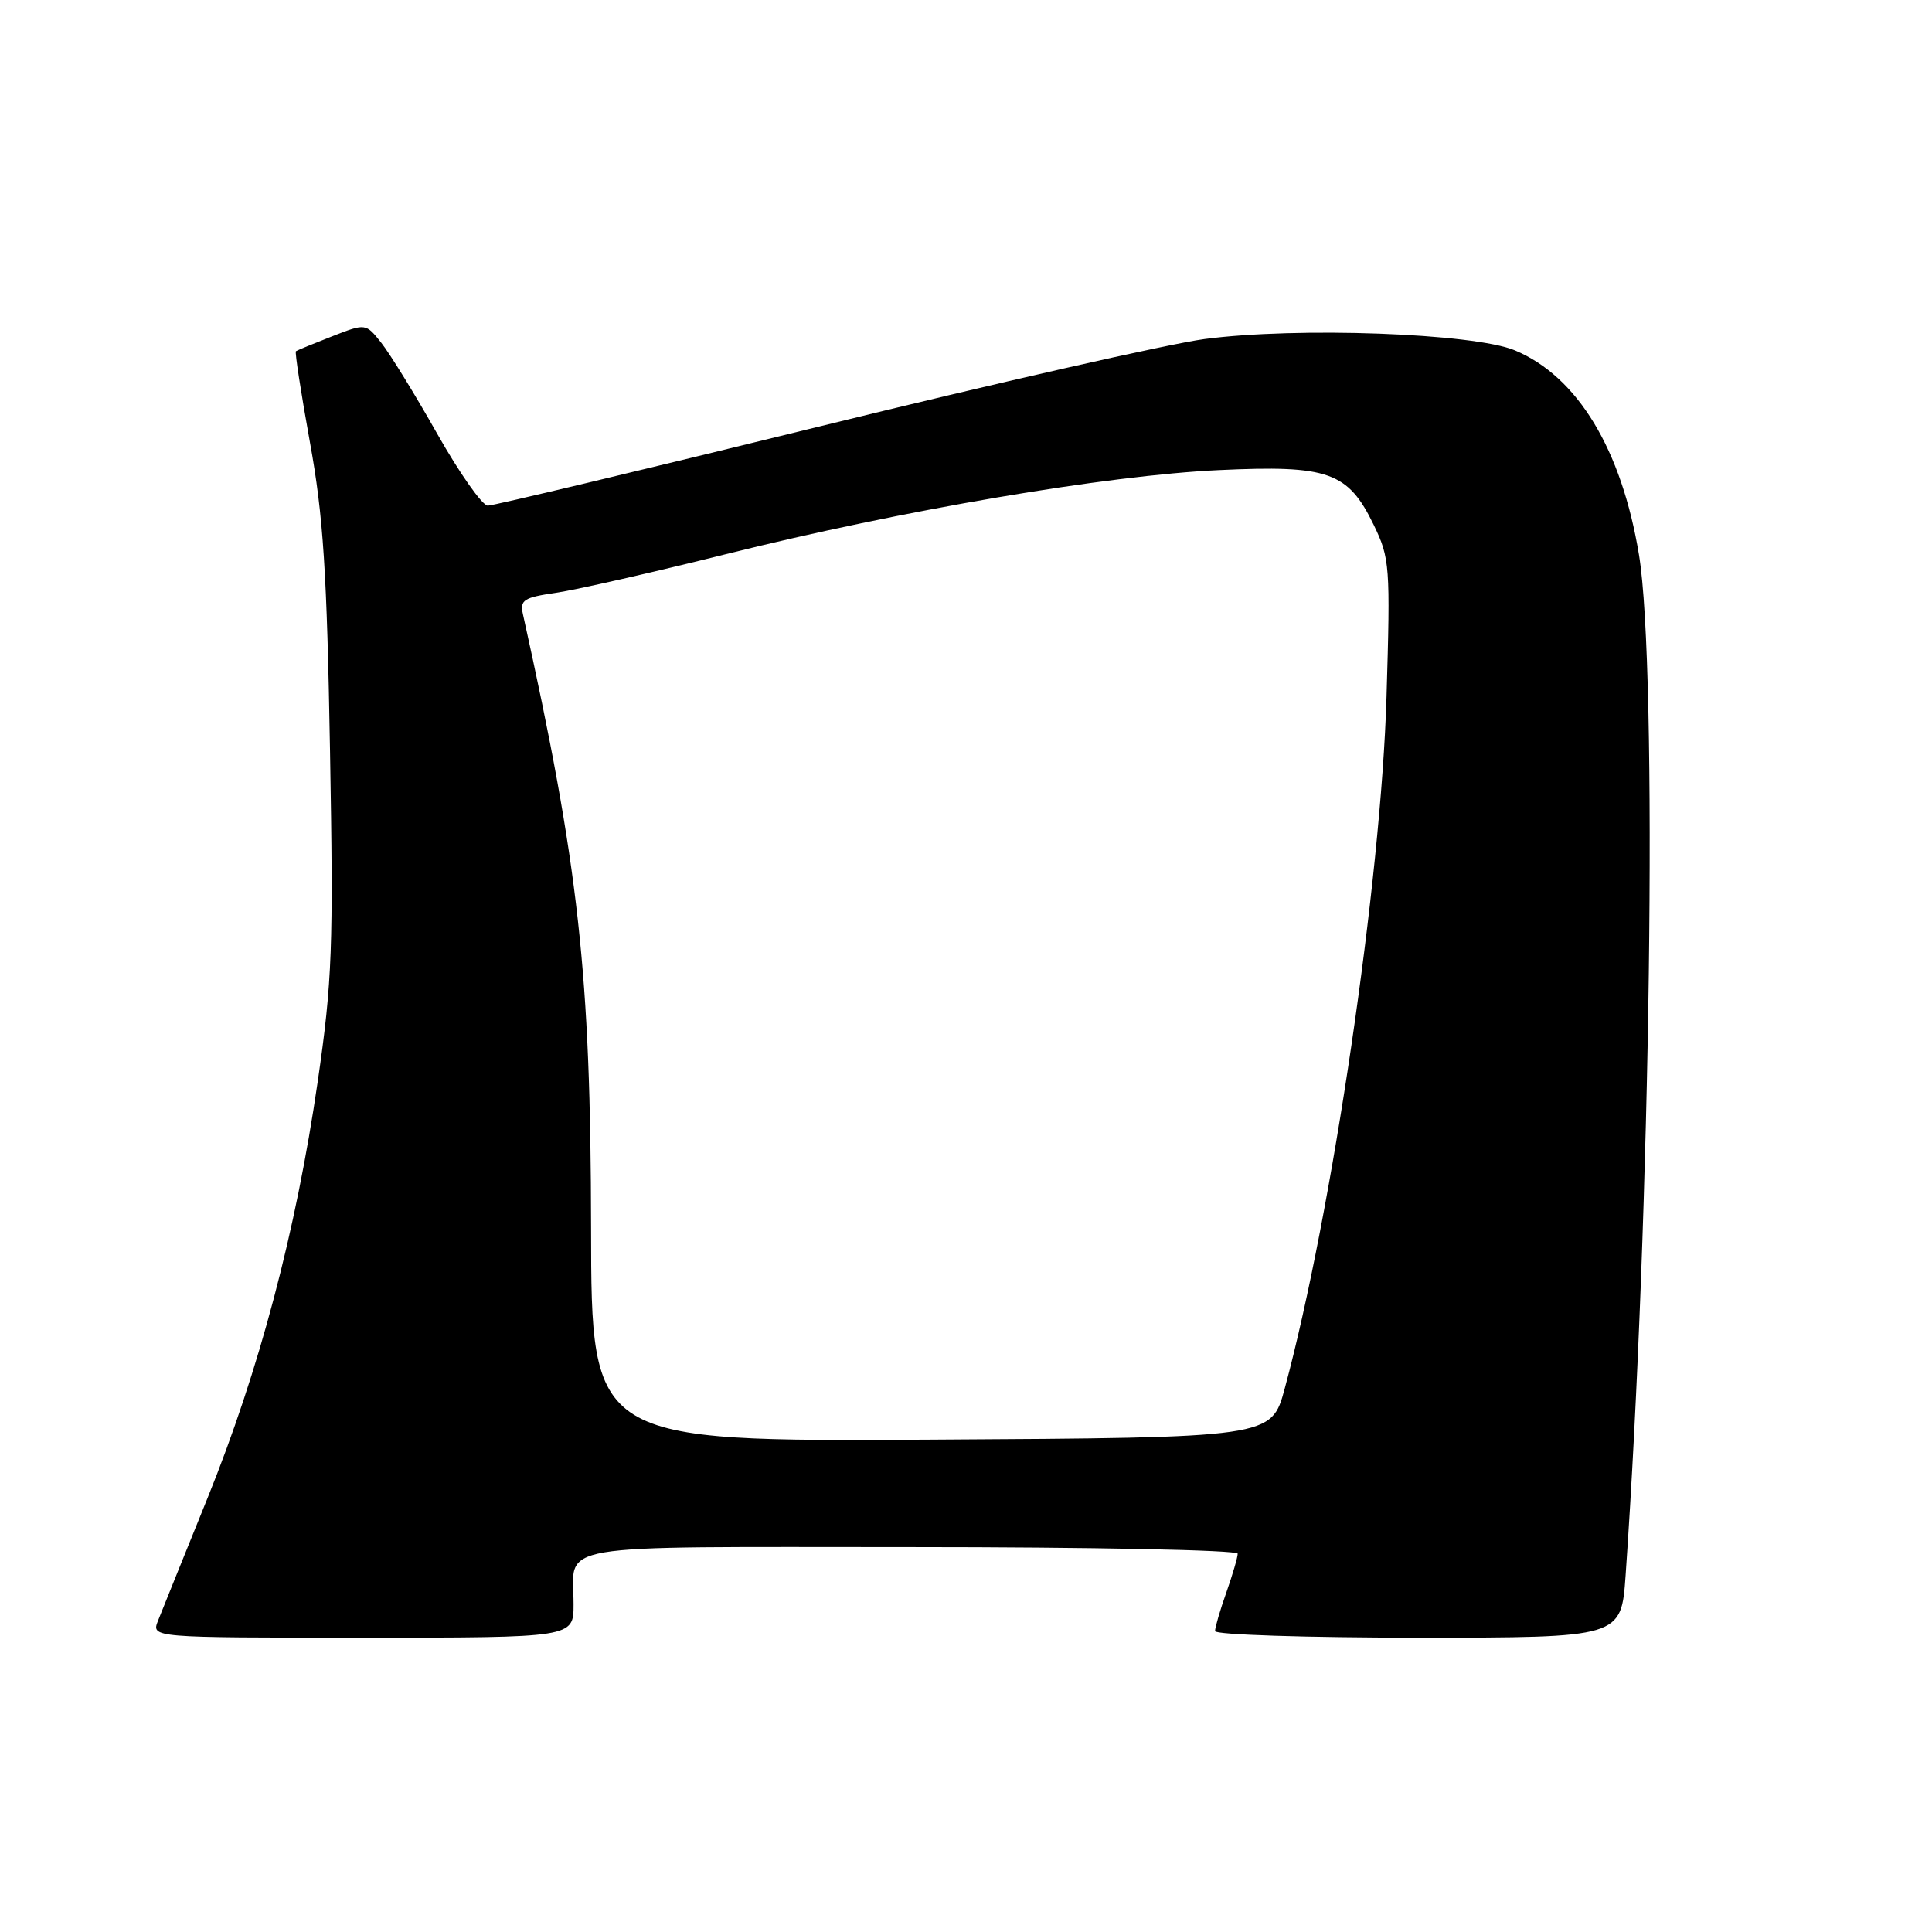 <?xml version="1.0" encoding="UTF-8" standalone="no"?>
<!DOCTYPE svg PUBLIC "-//W3C//DTD SVG 1.1//EN" "http://www.w3.org/Graphics/SVG/1.1/DTD/svg11.dtd" >
<svg xmlns="http://www.w3.org/2000/svg" xmlns:xlink="http://www.w3.org/1999/xlink" version="1.1" viewBox="0 0 256 256">
 <g >
 <path fill="currentColor"
d=" M 76.00 212.58 C 76.00 204.33 72.04 205.00 120.61 205.00 C 144.71 205.00 164.00 205.39 164.00 205.87 C 164.00 206.36 163.32 208.66 162.50 211.00 C 161.67 213.34 161.00 215.64 161.00 216.13 C 161.00 216.61 173.11 217.00 187.91 217.00 C 214.82 217.00 214.82 217.00 215.40 208.75 C 218.73 160.98 219.68 88.65 217.17 73.50 C 214.86 59.52 209.02 49.90 200.74 46.43 C 195.30 44.15 171.88 43.30 159.59 44.93 C 154.85 45.56 131.84 50.79 108.46 56.54 C 85.08 62.29 65.36 67.00 64.64 67.00 C 63.91 67.00 60.90 62.72 57.94 57.49 C 54.99 52.26 51.64 46.83 50.51 45.41 C 48.46 42.83 48.46 42.83 43.98 44.58 C 41.52 45.54 39.37 46.42 39.21 46.54 C 39.05 46.65 39.89 52.09 41.07 58.62 C 42.84 68.35 43.32 75.75 43.73 99.50 C 44.19 125.58 44.03 129.99 42.10 143.31 C 39.22 163.16 34.35 181.57 27.50 198.50 C 24.38 206.20 21.43 213.51 20.94 214.75 C 20.05 217.00 20.05 217.00 48.02 217.00 C 76.00 217.00 76.00 217.00 76.00 212.58 Z  M 78.32 162.76 C 78.27 128.94 76.71 114.84 69.29 81.38 C 68.87 79.51 69.39 79.17 73.66 78.55 C 76.32 78.16 86.46 75.86 96.18 73.43 C 119.52 67.60 146.64 62.98 161.54 62.29 C 176.05 61.61 178.62 62.53 182.03 69.56 C 184.16 73.96 184.24 75.00 183.72 92.34 C 183.00 116.66 176.51 160.74 170.23 184.00 C 168.47 190.50 168.47 190.50 123.42 190.76 C 78.36 191.02 78.36 191.02 78.32 162.76 Z "/>
</g>
</svg>